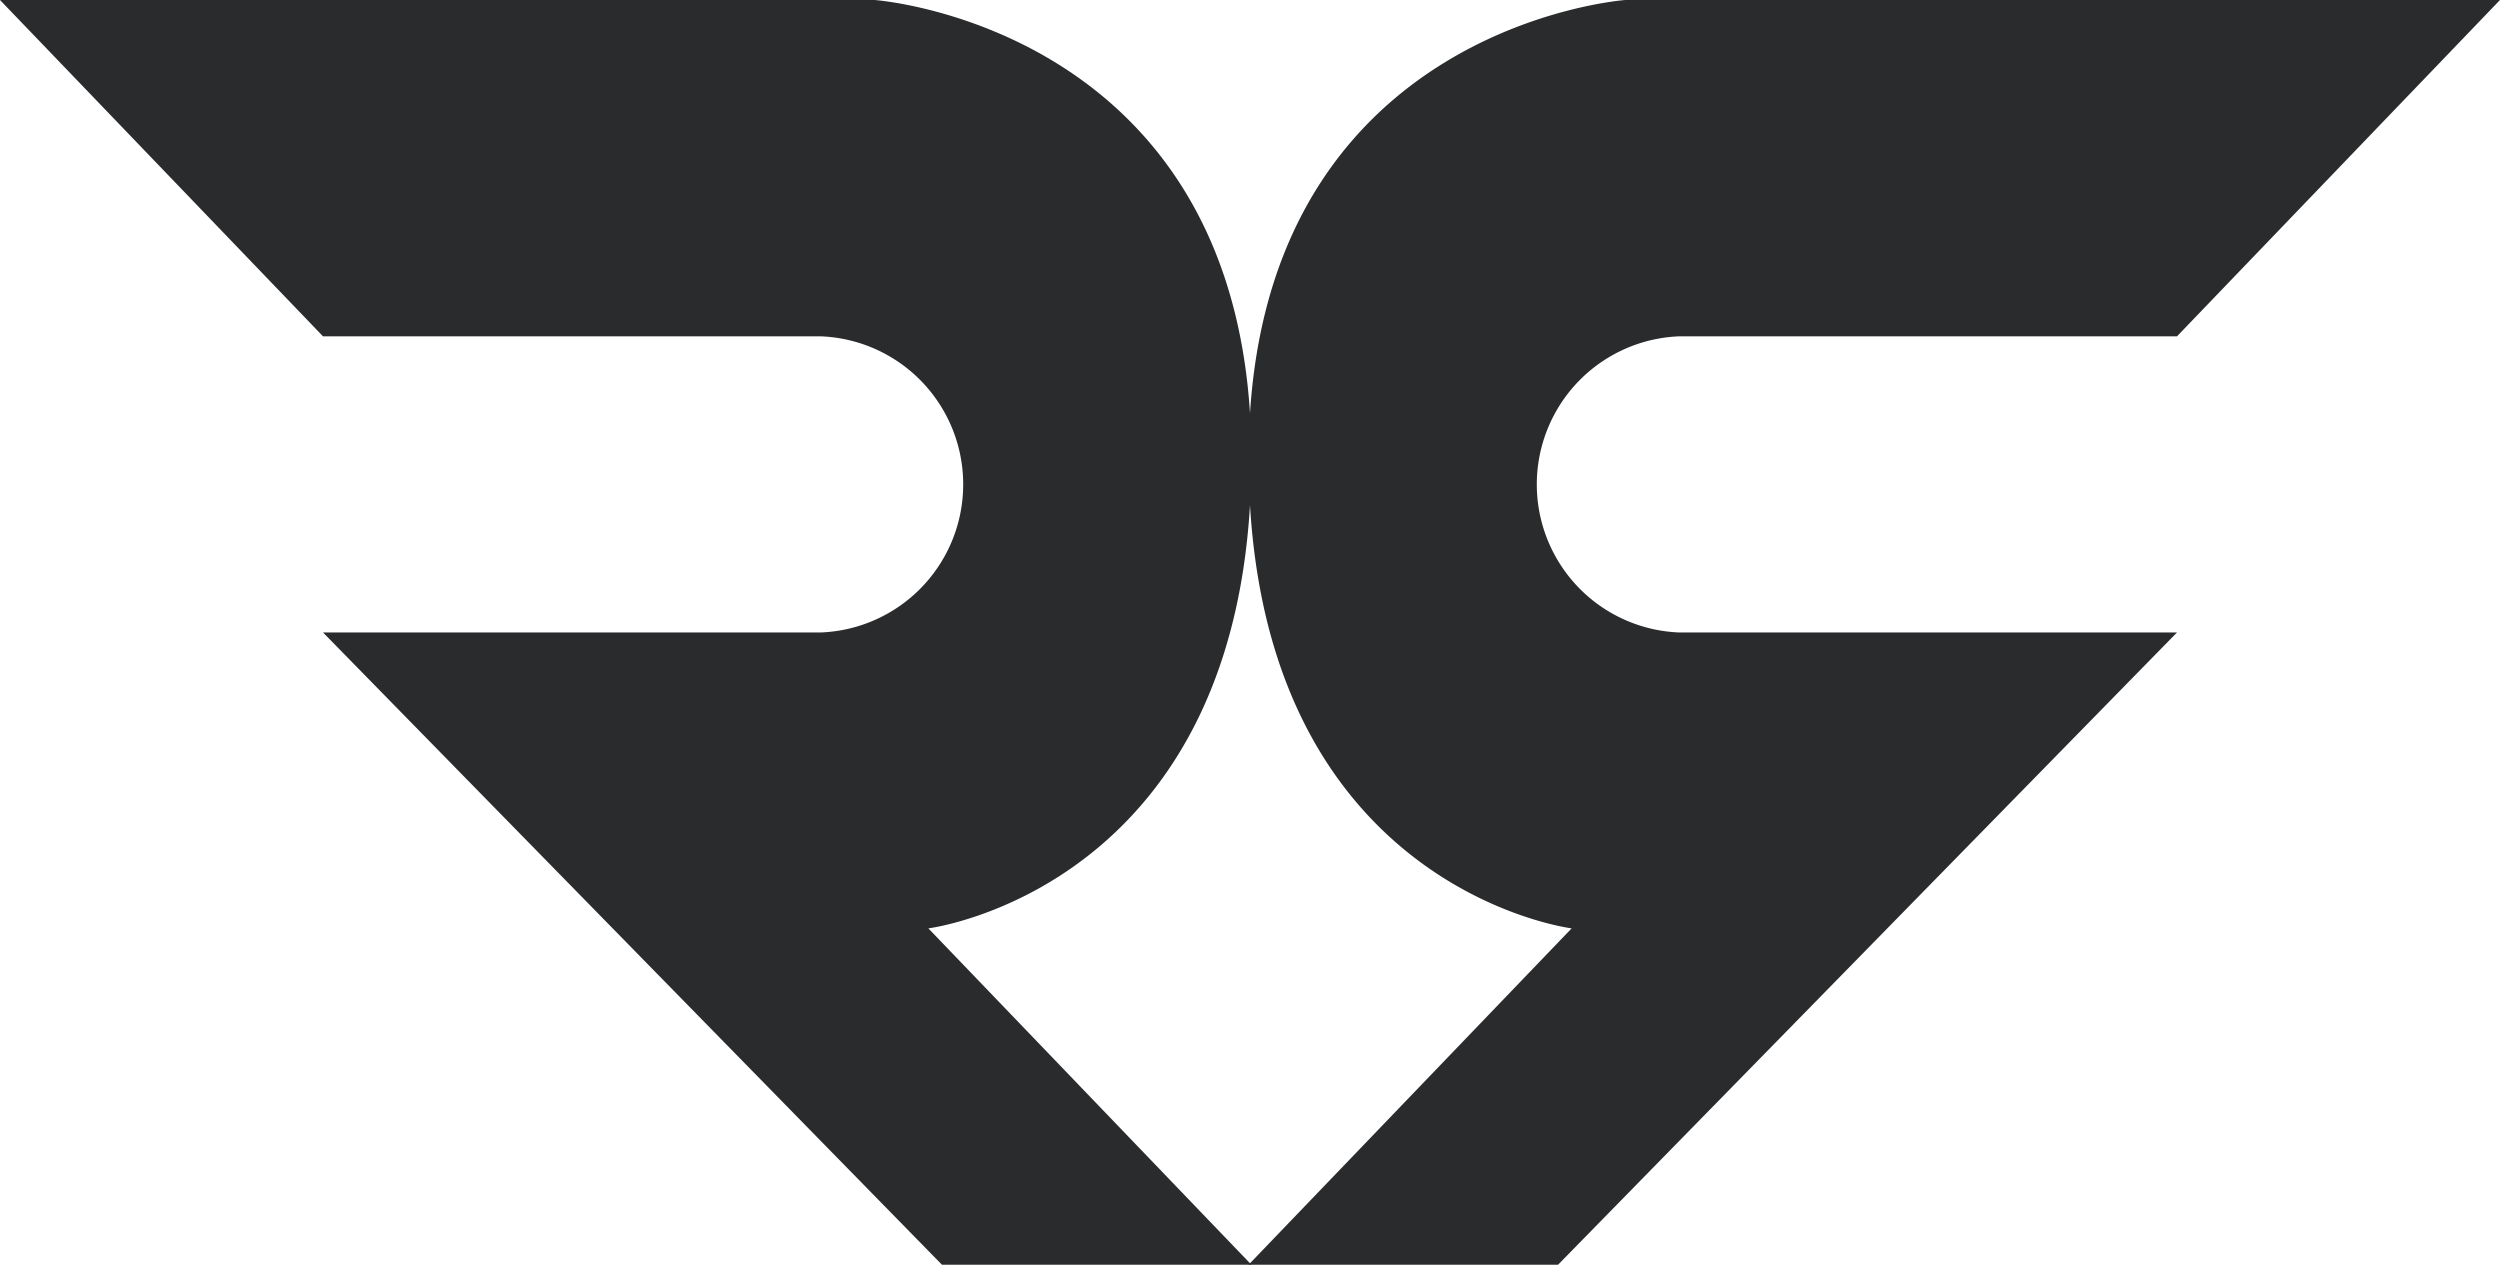 <svg xmlns="http://www.w3.org/2000/svg" viewBox="0 0 108.82 55.05"><defs><style>.cls-1{fill:#292b2d;}</style></defs><g id="Capa_2" data-name="Capa 2"><g id="Capa_1-2" data-name="Capa 1"><path class="cls-1" d="M40.41,40.41,54.47,55.05H41L14.06,27.53H35.73a6.45,6.45,0,0,0,0-12.89H14.06L0,0H38.07s16.4,1.17,16.4,19.91S40.41,40.41,40.41,40.41Z"/><path class="cls-1" d="M68.41,40.41,54.35,55.05H67.82L94.76,27.53H73.09a6.45,6.45,0,0,1,0-12.89H94.76L108.82,0H70.75s-16.4,1.17-16.4,19.91S68.41,40.41,68.41,40.41Z"/></g></g></svg>